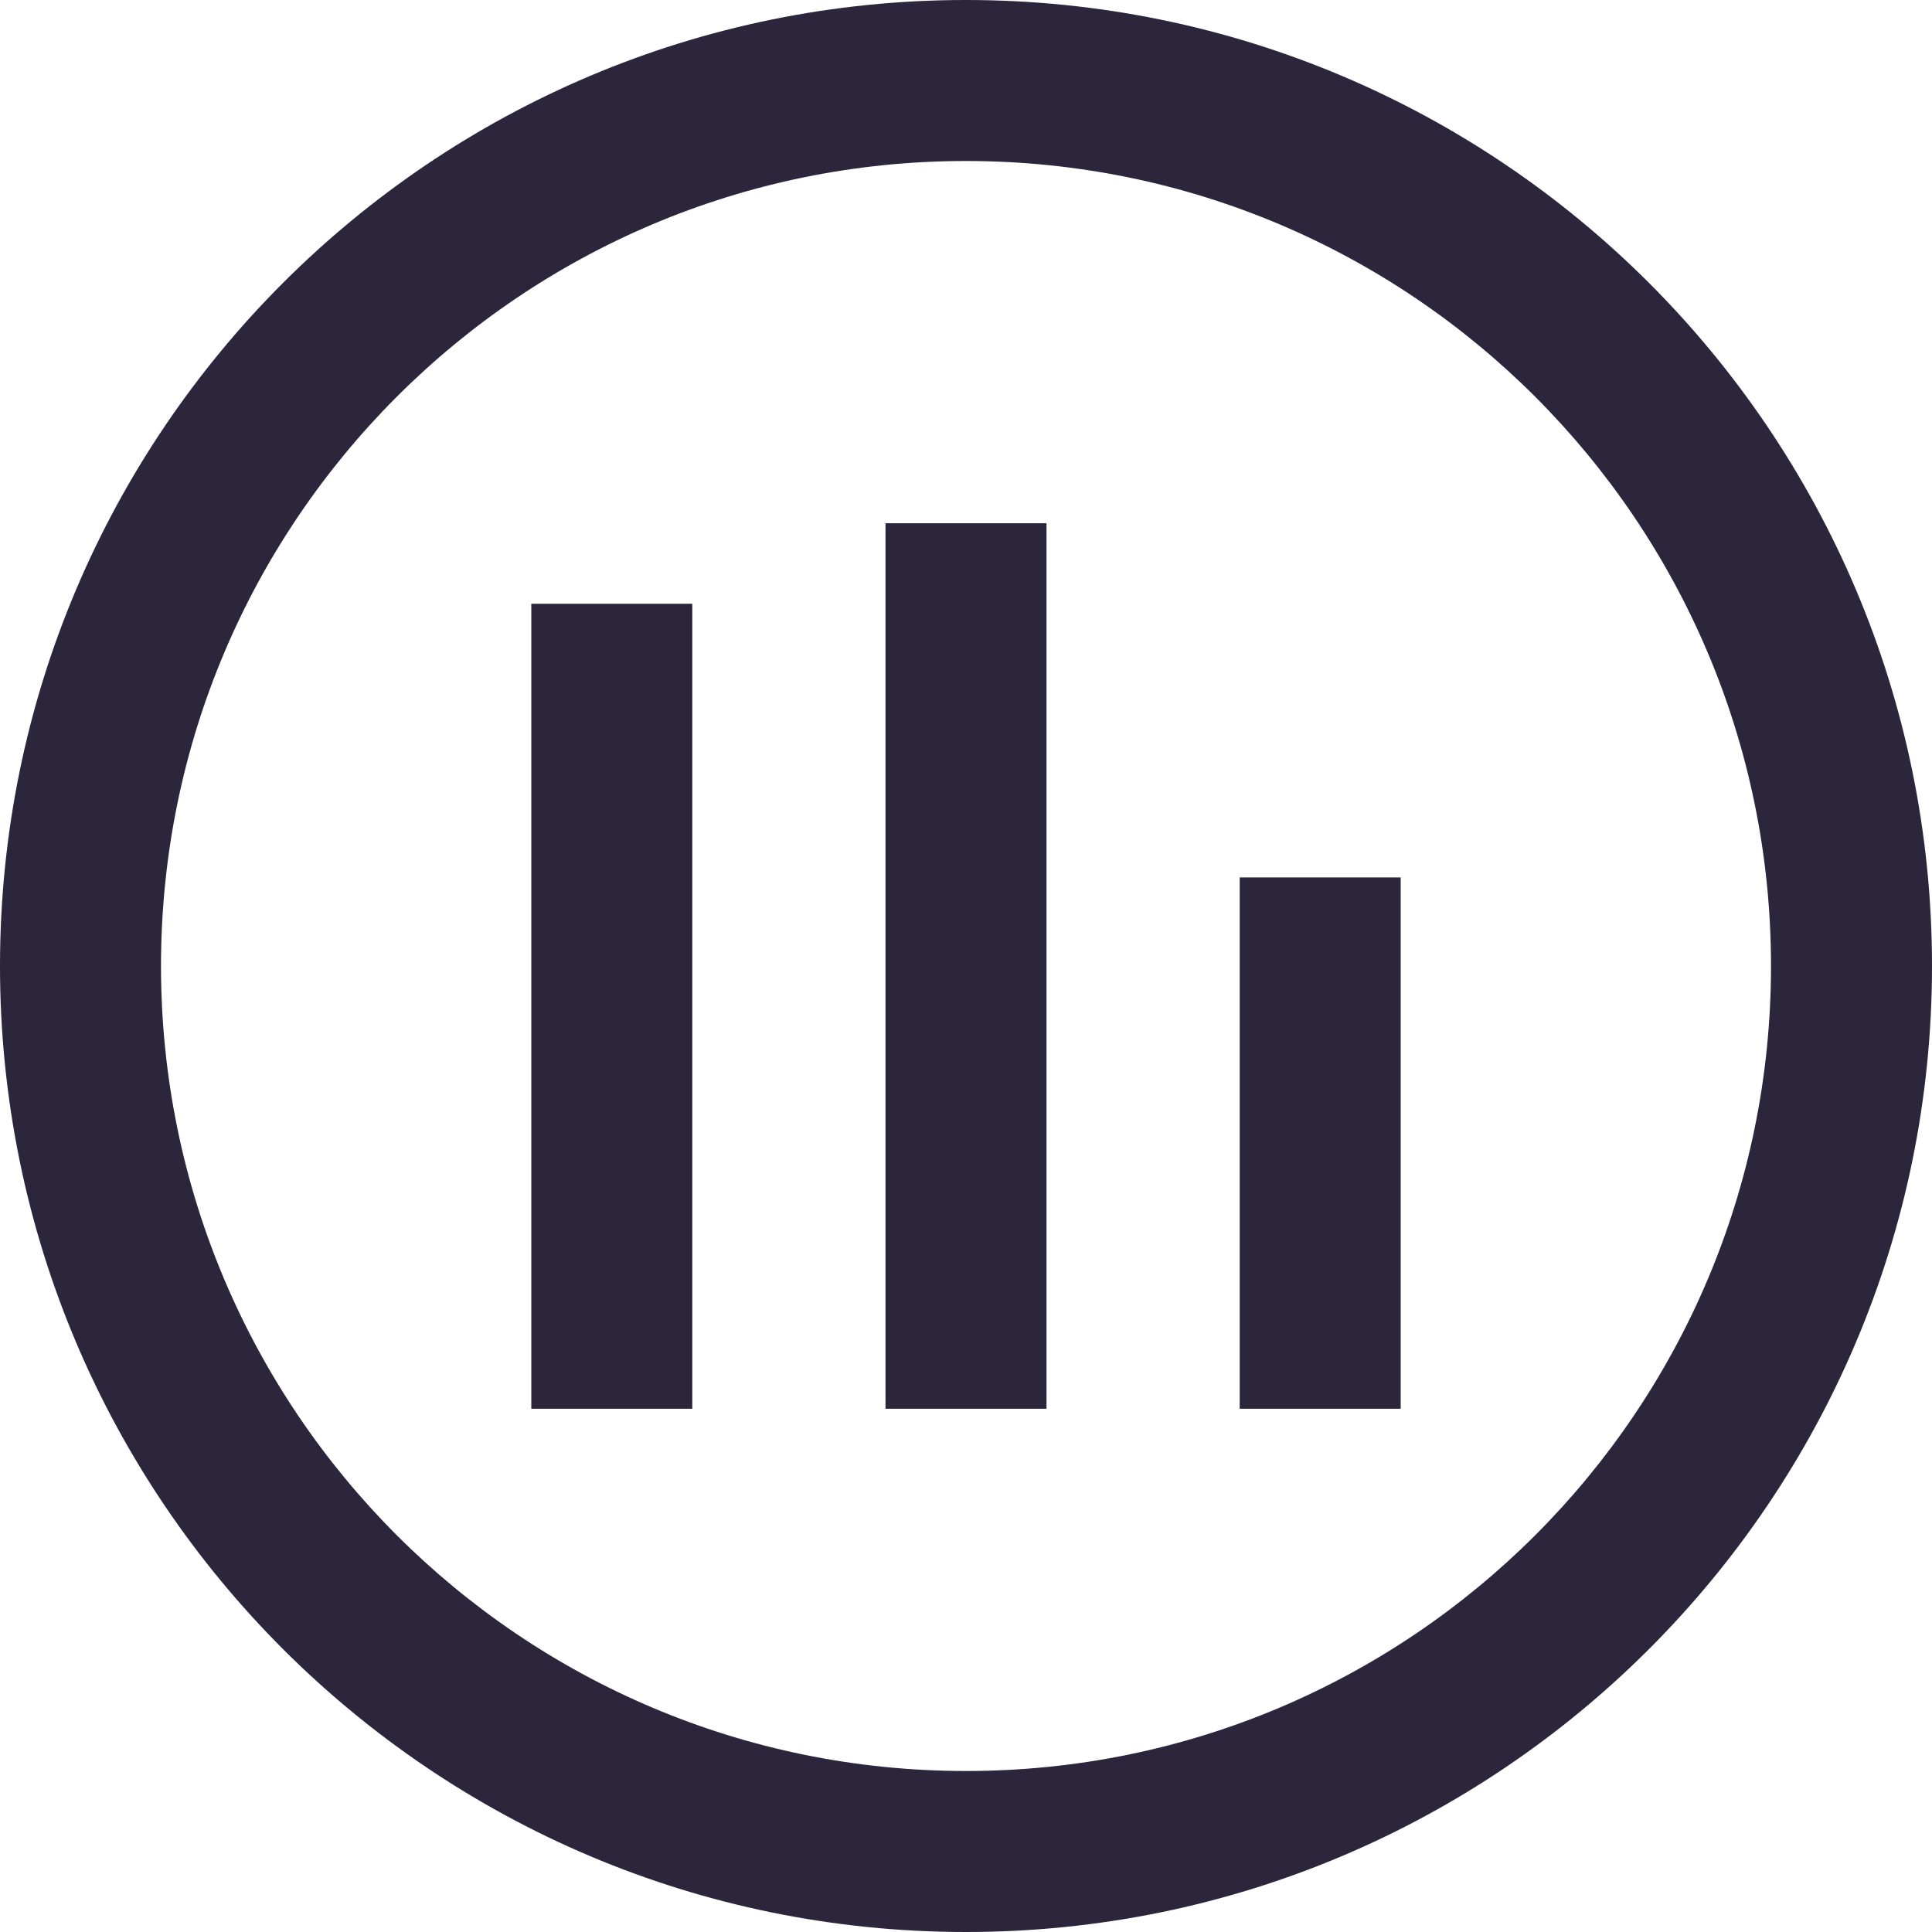 <svg xmlns="http://www.w3.org/2000/svg" fill="none" viewBox="0 0 24 24"><path fill="#2B263B" d="M12 22c5.523 0 10-4.477 10-10S17.523 2 12 2 2 6.477 2 12s4.477 10 10 10ZM0 12C0 5.373 5.373 0 12 0s12 5.373 12 12-5.373 12-12 12S0 18.627 0 12Zm8.6-4.5v10h-2v-10h2Zm8.8 10v-6.6h-2v6.6h2Zm-4.4 0v-11h-2v11h2Z" data-follow-fill="#2B263B"/></svg>
